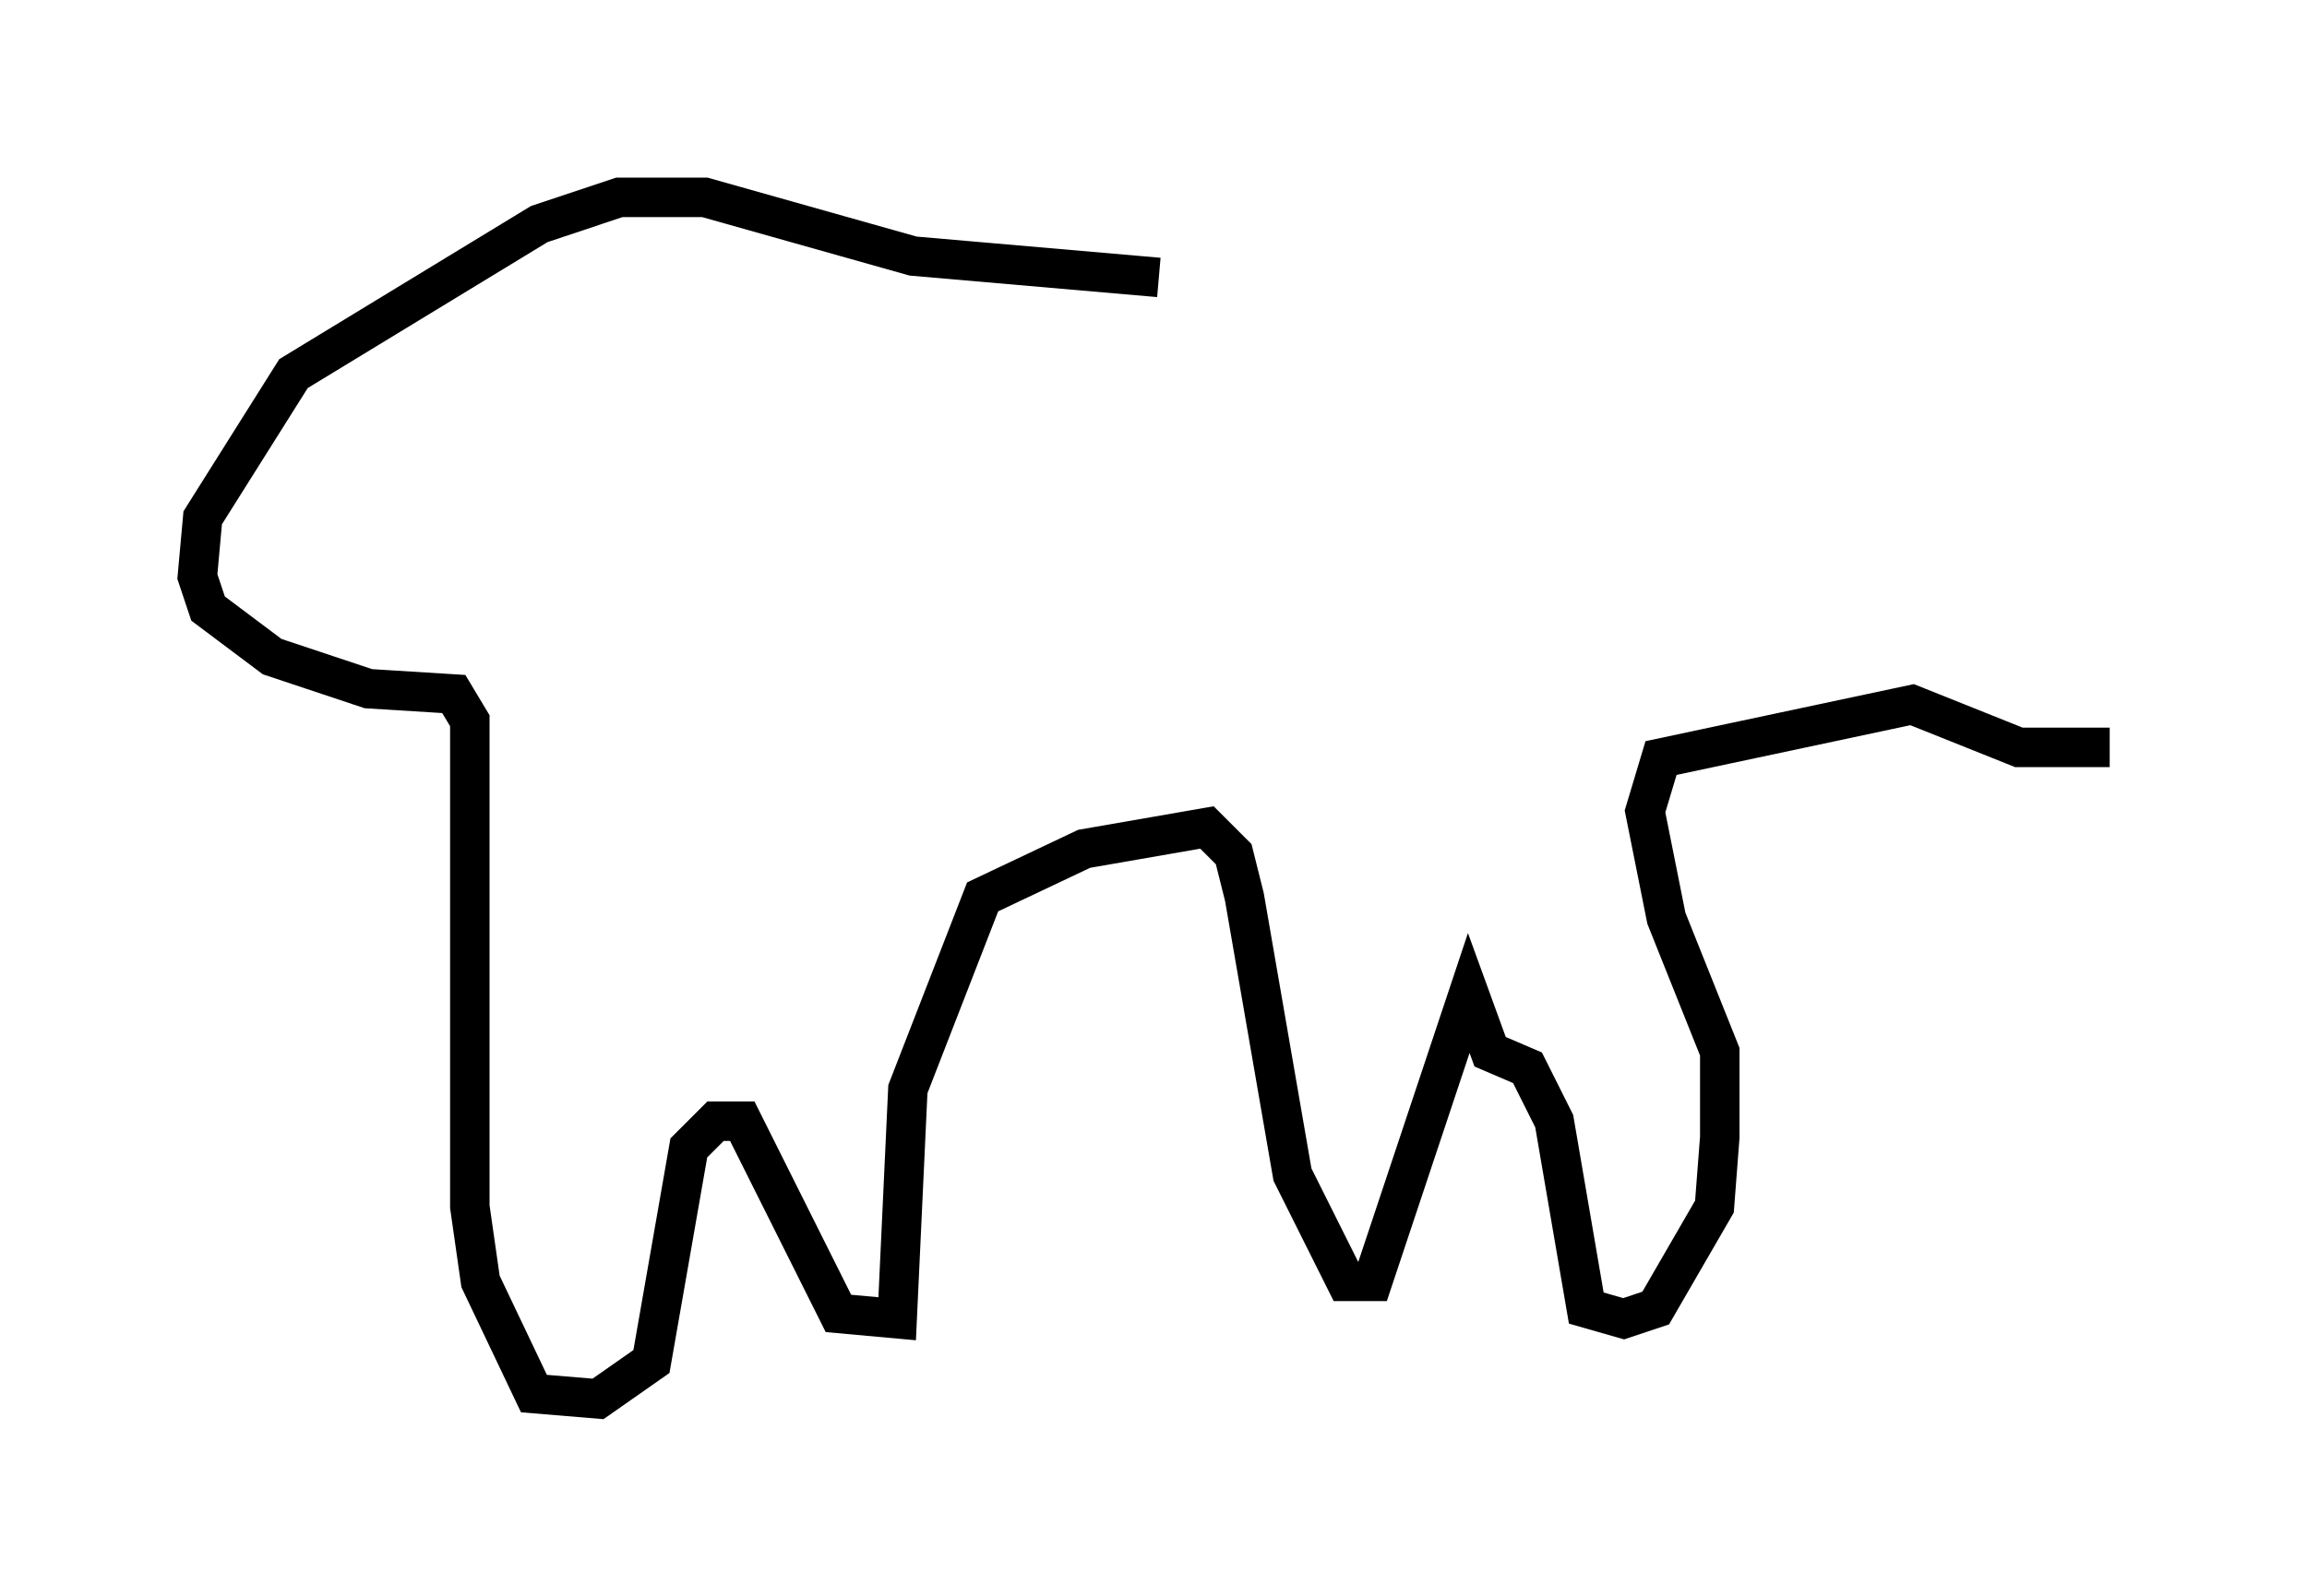 <?xml version="1.0" encoding="utf-8" ?>
<svg baseProfile="full" height="40.446" version="1.1" width="58.443" xmlns="http://www.w3.org/2000/svg" xmlns:ev="http://www.w3.org/2001/xml-events" xmlns:xlink="http://www.w3.org/1999/xlink"><defs /><rect fill="white" height="40.446" width="58.443" x="0" y="0" /><path d="M38.423, 11.36 m-9.066, -4.33 l-6.225, -0.541 -5.277, -1.488 l-2.165, 0.0 -2.03, 0.677 l-6.225, 3.789 -2.3, 3.654 l-0.135, 1.488 0.271, 0.812 l1.624, 1.218 2.436, 0.812 l2.165, 0.135 0.406, 0.677 l0.0, 12.314 0.271, 1.894 l1.353, 2.842 1.624, 0.135 l1.353, -0.947 0.947, -5.413 l0.677, -0.677 0.677, 0.0 l2.436, 4.871 1.488, 0.135 l0.271, -5.819 1.894, -4.871 l2.571, -1.218 3.112, -0.541 l0.677, 0.677 0.271, 1.083 l1.218, 7.036 1.353, 2.706 l0.677, 0.0 2.436, -7.307 l0.541, 1.488 0.947, 0.406 l0.677, 1.353 0.812, 4.736 l0.947, 0.271 0.812, -0.271 l1.488, -2.571 0.135, -1.759 l0.0, -2.165 -1.353, -3.383 l-0.541, -2.706 0.406, -1.353 l6.36, -1.353 2.706, 1.083 l2.3, 0.0 " fill="none" stroke="black" stroke-width="1" /></svg>